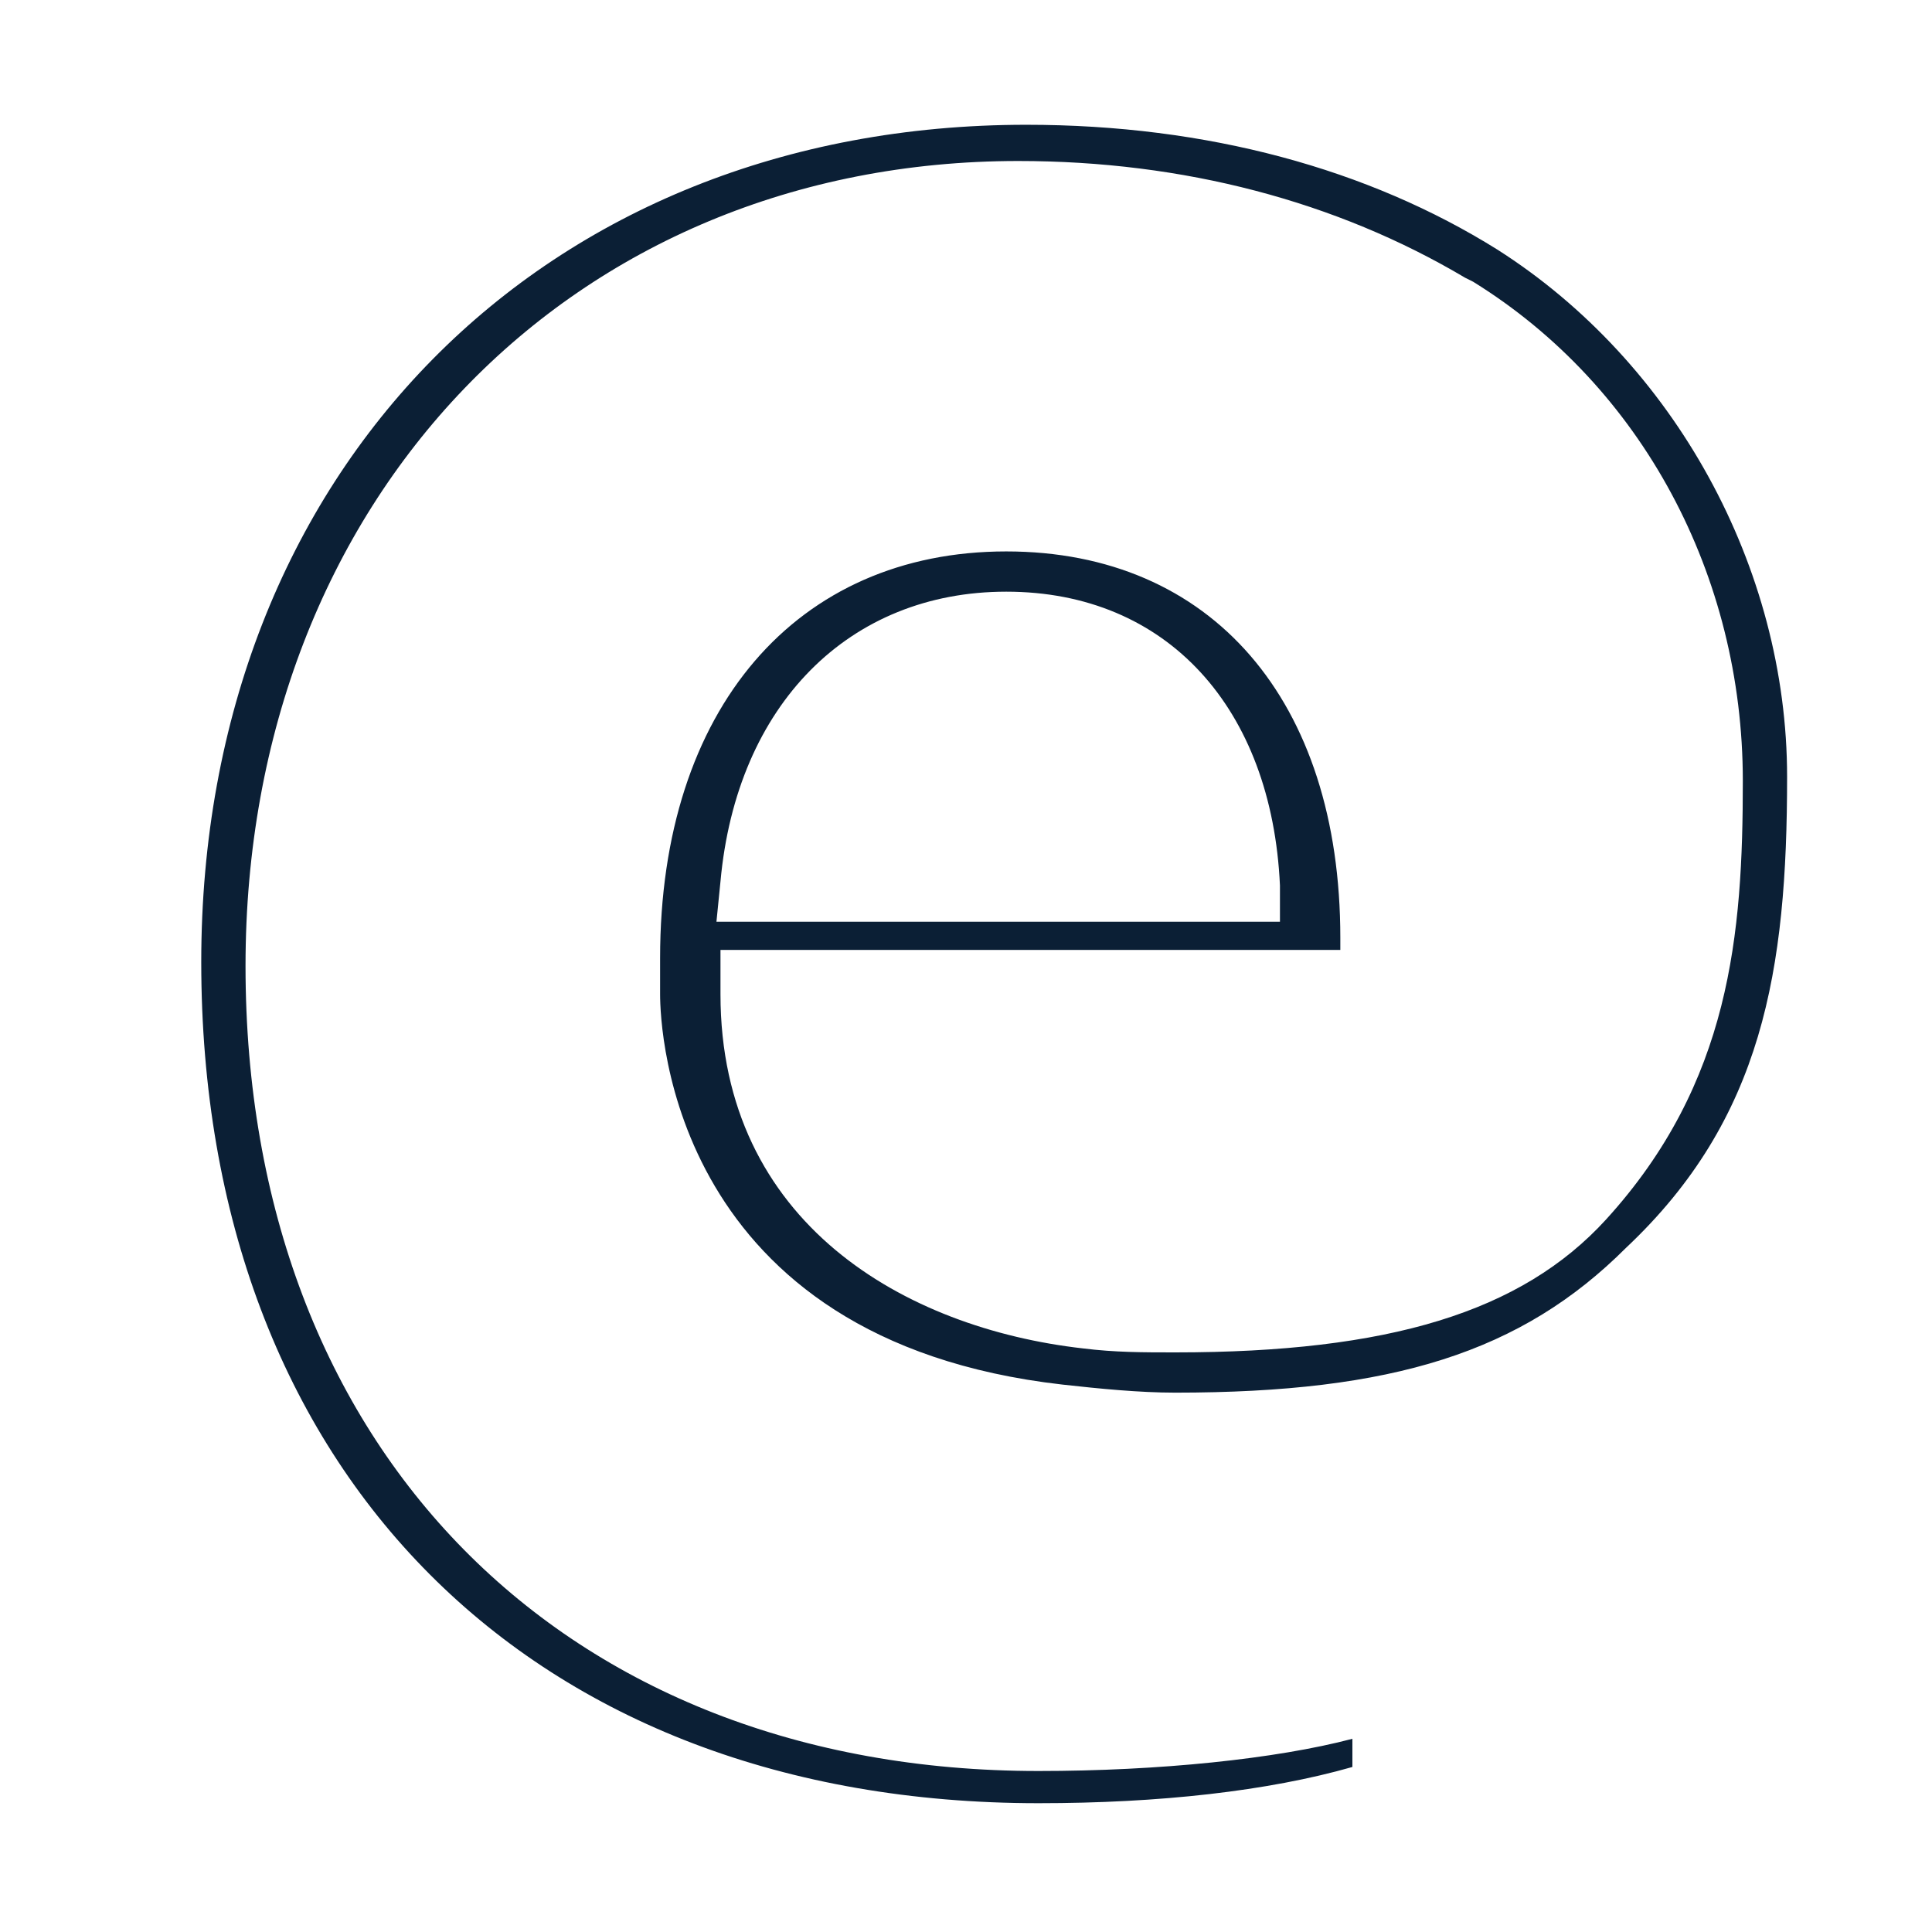 <svg xmlns="http://www.w3.org/2000/svg" width="48" height="48" viewBox="0 0 48 48">
  <rect width="48" height="48" fill="none"/>
  <path d="M44.4,19.3C44.4,14.1 41.6,9 37.2,6.2C34,4.2 30,3.1 25.5,3.1C13.5,3.1 5,11.7 5,23.9C5,36.6 13.2,44.8 25.8,44.8C28.8,44.8 31.5,44.5 33.6,43.9L33.6,43.2C31.7,43.7 28.8,44 25.8,44C14,44 6.1,36 6.1,24C6.1,12.4 14.2,4 25.3,4C29.4,4 33.2,5 36.4,6.9L36.6,7C40.8,9.6 43.3,14.3 43.3,19.4C43.3,23.2 43,26.9 39.9,30.3C37.8,32.6 34.5,33.6 29.2,33.6C28.4,33.6 27.7,33.6 26.9,33.5C22.5,33 17.9,30.4 17.9,24.7L17.9,23.6L33.3,23.6L33.3,23.3C33.3,17.4 30.1,13.7 25,13.7C19.8,13.7 16.4,17.6 16.4,23.8L16.4,24.7C16.4,25.6 16.7,33.3 26.4,34.4C27.3,34.5 28.3,34.6 29.2,34.6C34.6,34.6 37.8,33.6 40.4,31C43.8,27.8 44.4,24.1 44.4,19.3L44.4,19.3ZM17.9,21.9C18.3,17.5 21.1,14.7 25,14.7C29,14.7 31.6,17.6 31.8,22L31.8,22.9L17.8,22.9L17.9,21.9L17.9,21.9Z" fill="#0B1F35"/>
</svg>
